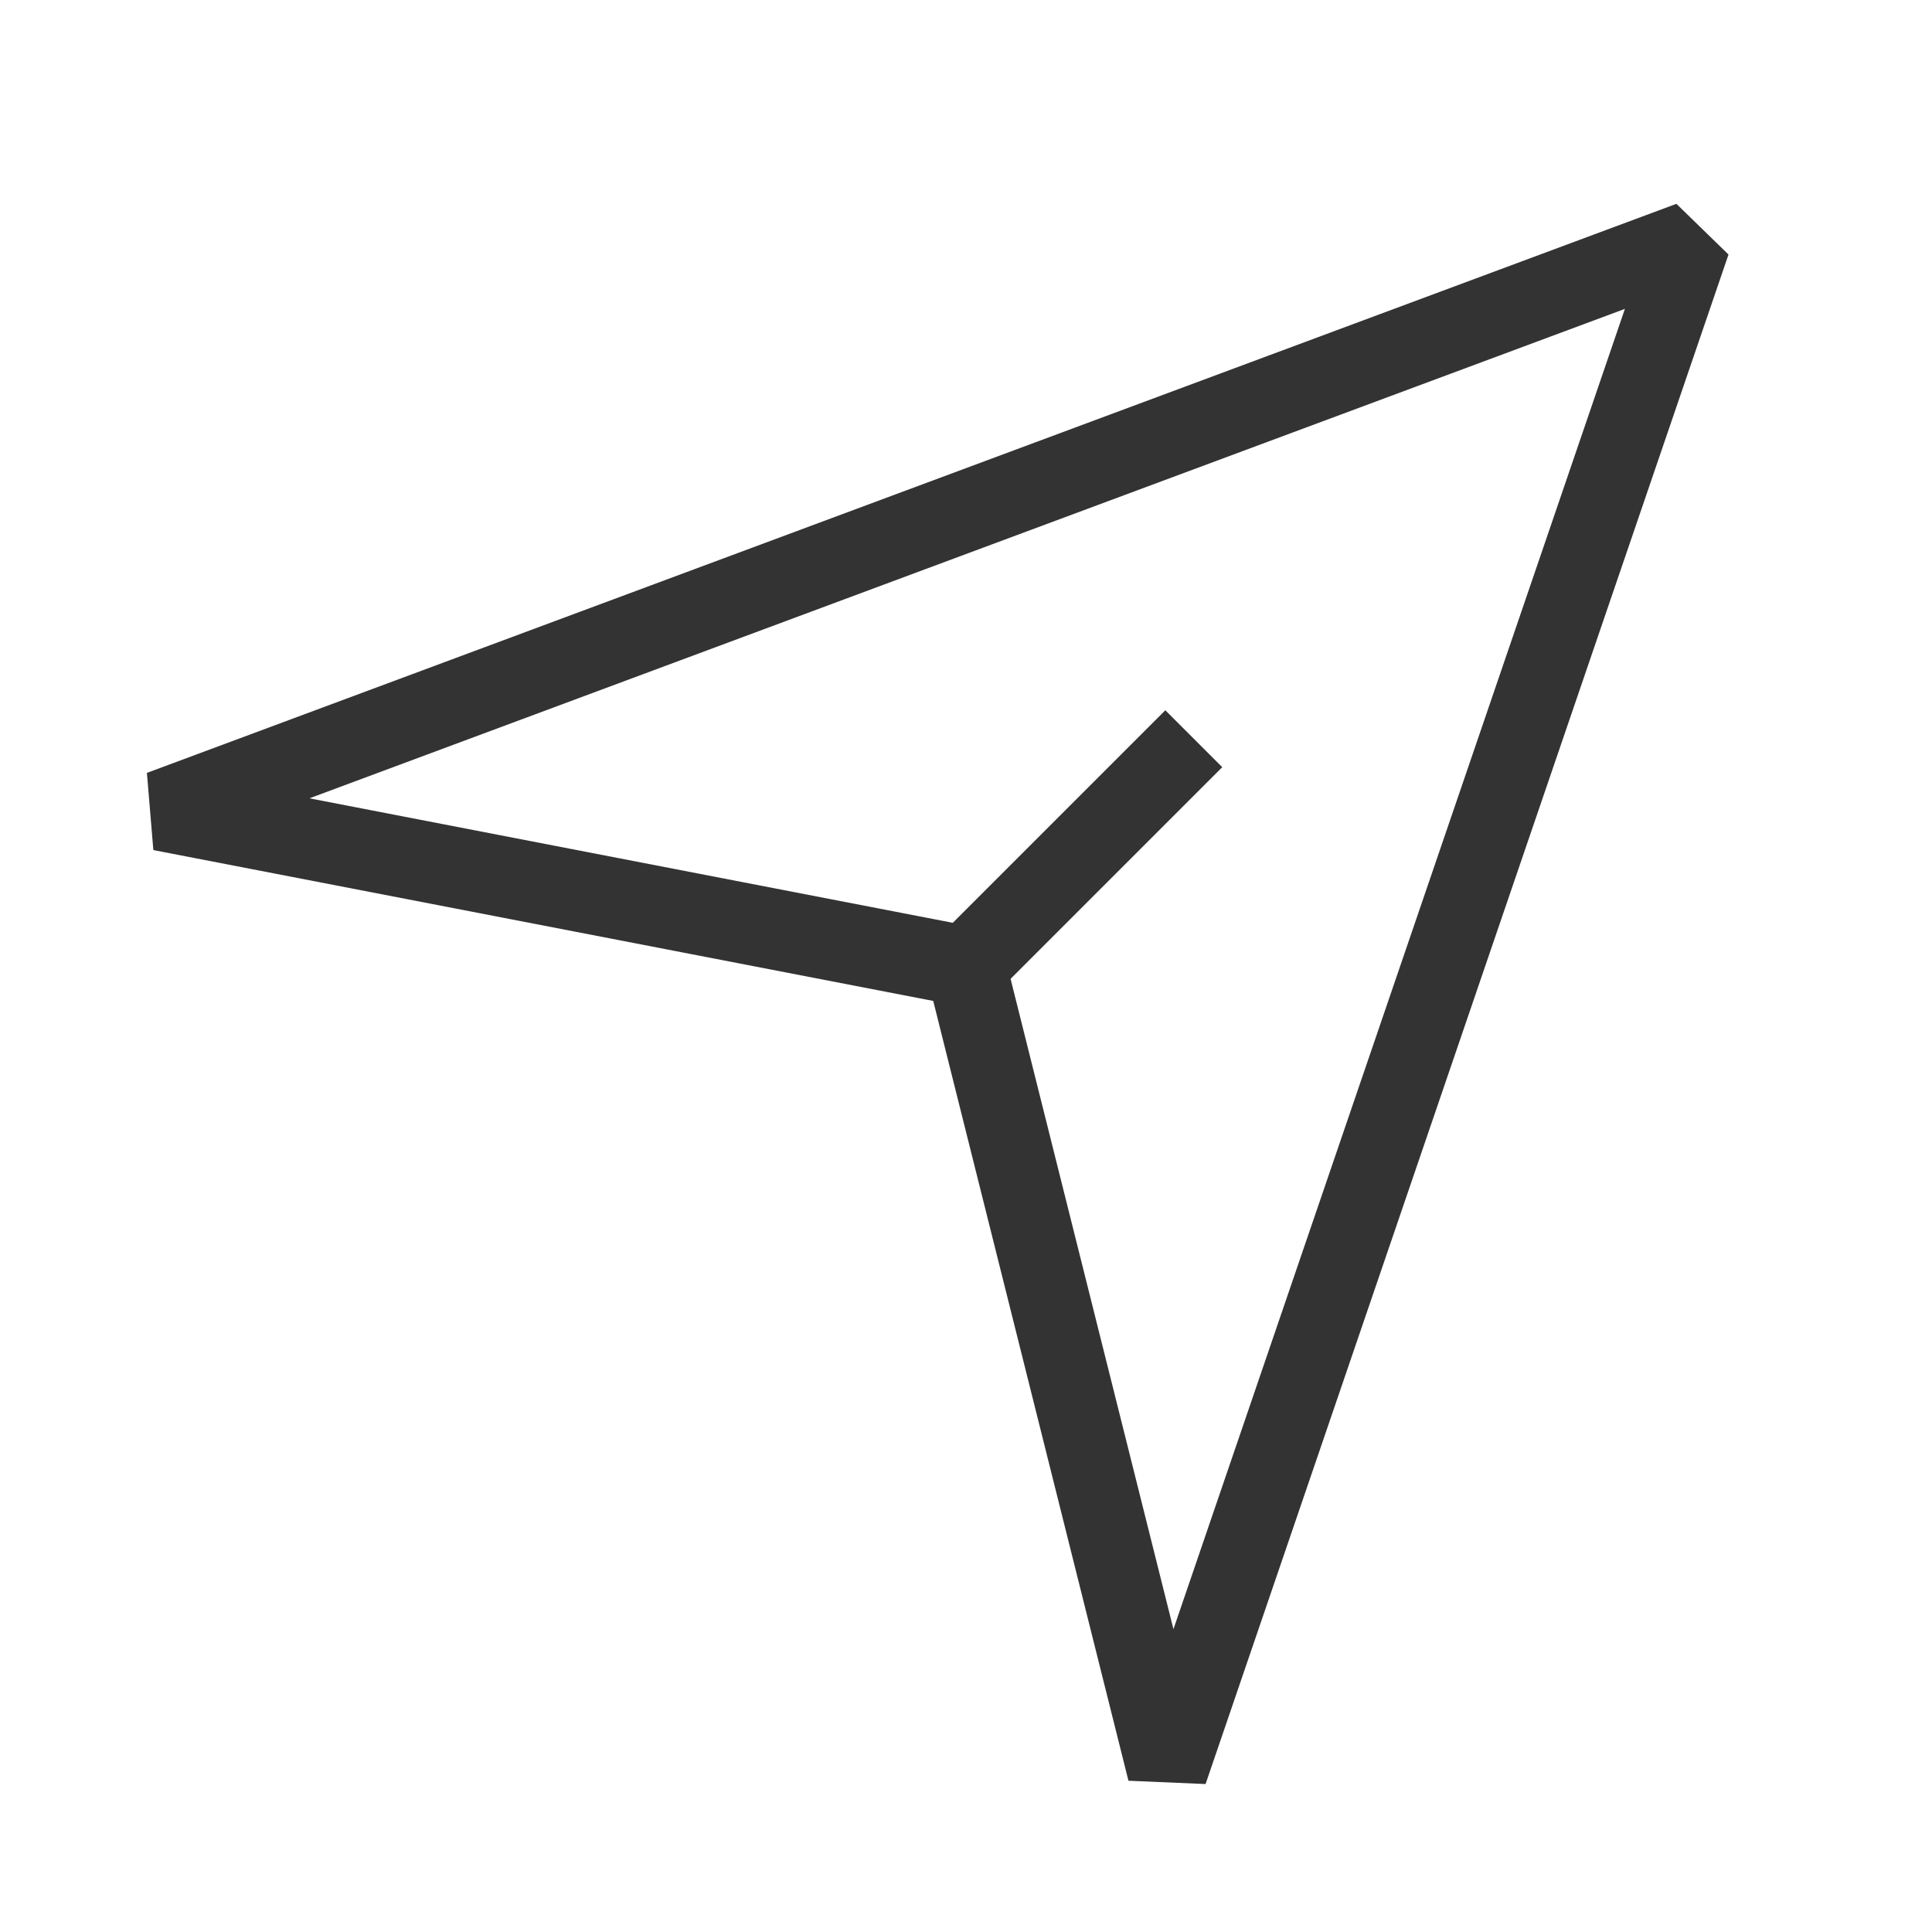 <?xml version="1.0" encoding="iso-8859-1"?>
<svg version="1.1" id="&#x56FE;&#x5C42;_1" xmlns="http://www.w3.org/2000/svg" xmlns:xlink="http://www.w3.org/1999/xlink" x="0px"
	 y="0px" viewBox="0 0 24 24" style="enable-background:new 0 0 24 24;" xml:space="preserve">
<path style="fill:#333333;" d="M14.976,22.162l-0.958-0.041l-2.425-9.687L1.905,10.56l-0.08-0.959l19-7.069l0.647,0.63
	L14.976,22.162z M3.844,9.917l8.563,1.657l2.17,8.664l5.608-16.401L3.844,9.917z"/>
<rect x="11.418" y="10.09" transform="matrix(0.707 -0.707 0.707 0.707 -3.558 12.59)" style="fill:#333333;" width="4" height="1"/>
</svg>






